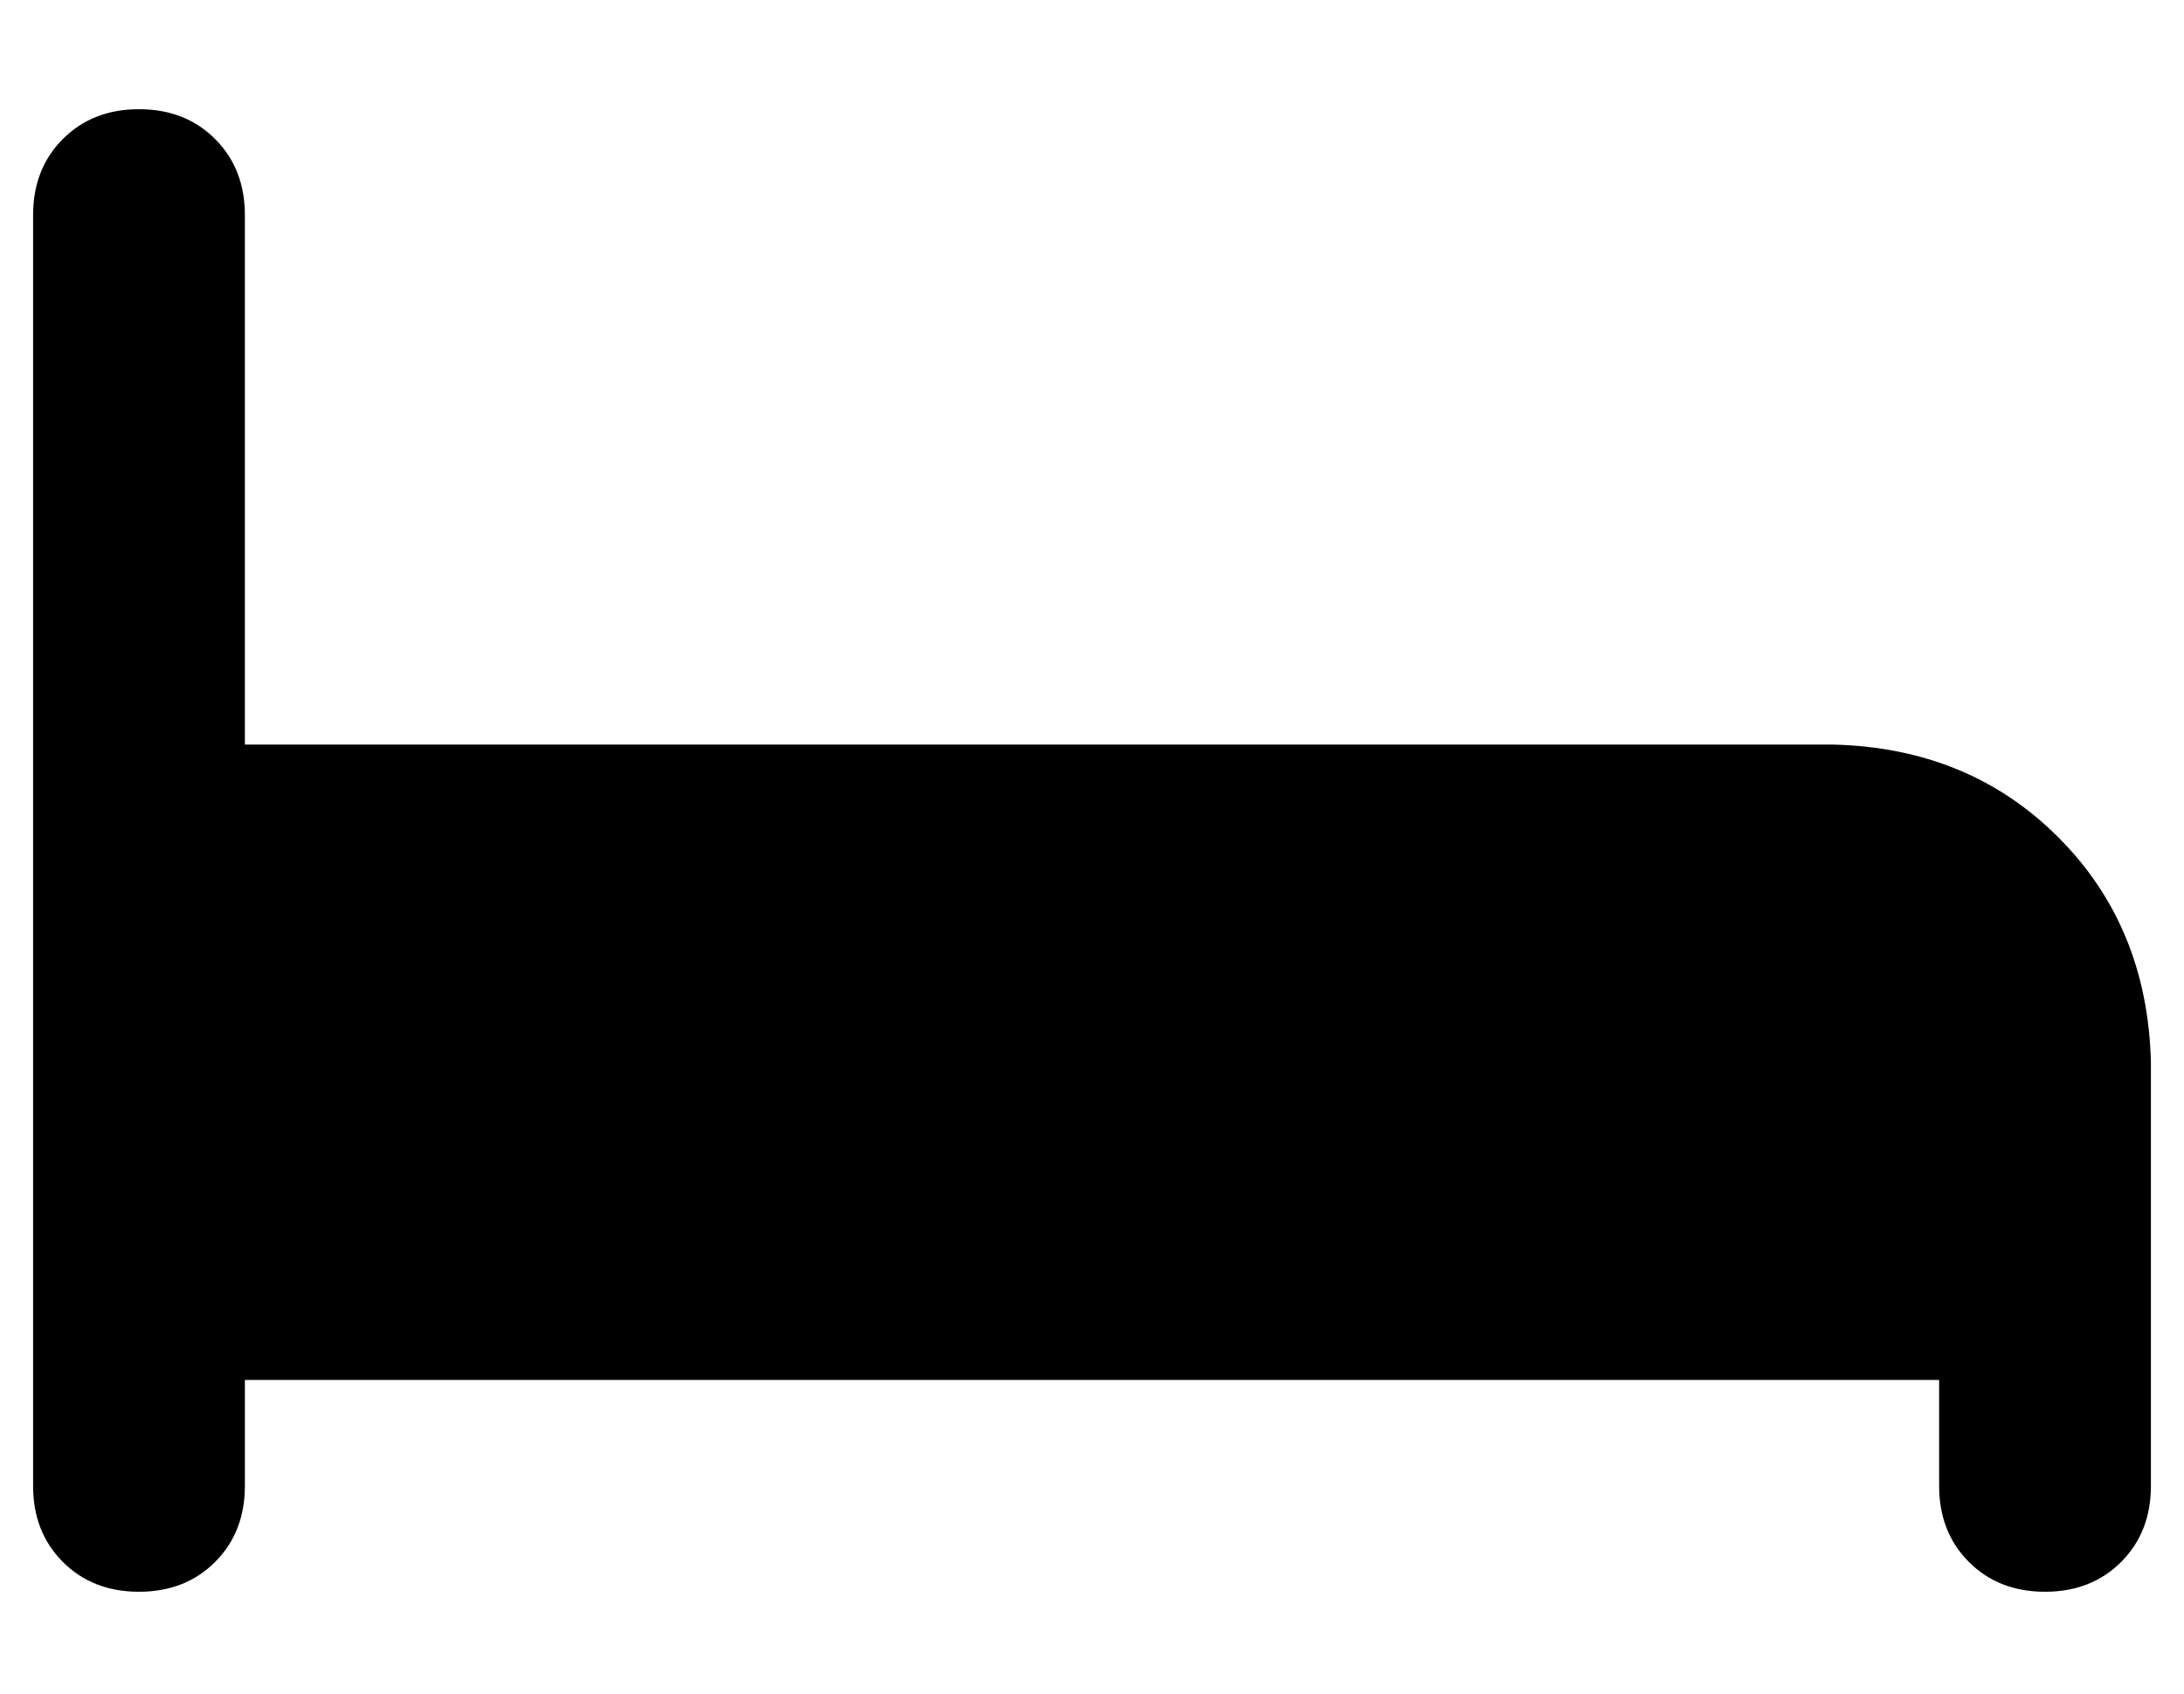 <?xml version="1.0" standalone="no"?>
<!DOCTYPE svg PUBLIC "-//W3C//DTD SVG 1.1//EN" "http://www.w3.org/Graphics/SVG/1.1/DTD/svg11.dtd" >
<svg xmlns="http://www.w3.org/2000/svg" xmlns:xlink="http://www.w3.org/1999/xlink" version="1.1" viewBox="-10 -40 660 512">
   <path fill="currentColor"
d="M64 25q0 -14 -9 -23v0v0q-9 -9 -23 -9t-23 9t-9 23v192v0v96v0v96v0q0 14 9 23t23 9t23 -9t9 -23v-32v0h288h224v32v0q0 14 9 23t23 9t23 -9t9 -23v-128v0q-1 -41 -28 -68t-68 -28h-480v0v-160v0z" />
</svg>
